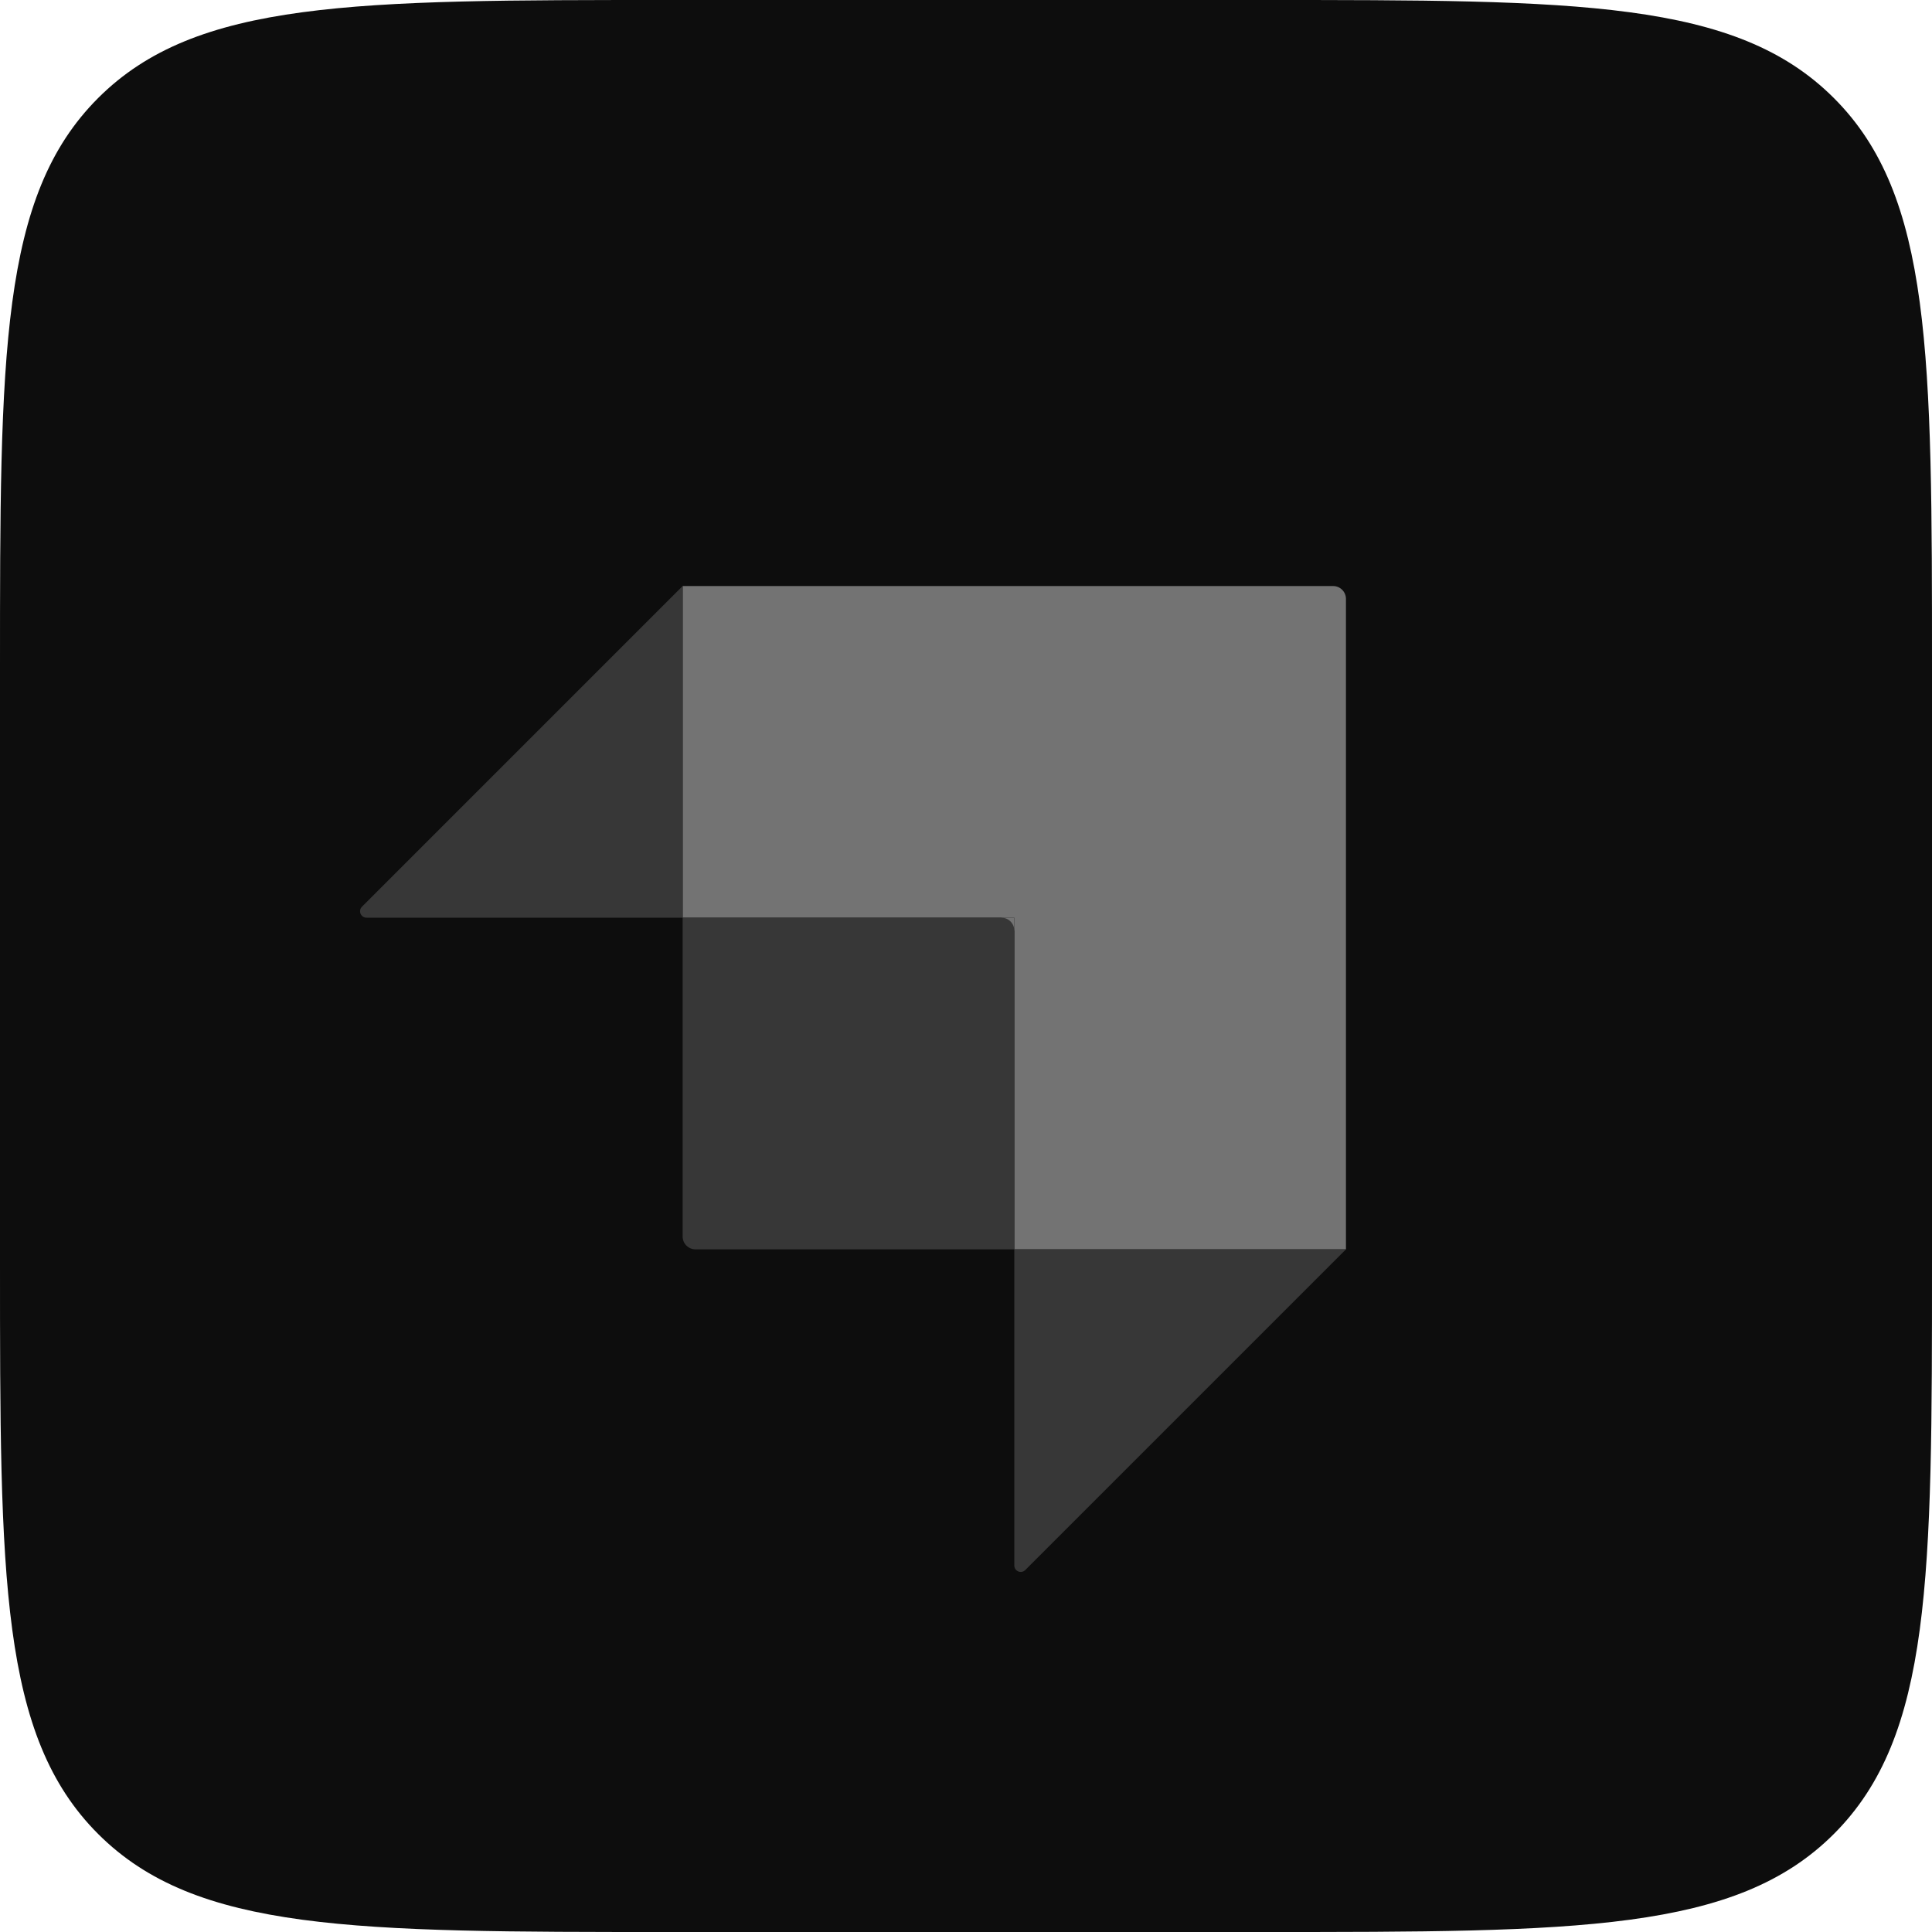 <?xml version="1.0" encoding="UTF-8"?>
<svg width="256px" height="256px" viewBox="0 0 256 256" version="1.1" xmlns="http://www.w3.org/2000/svg" preserveAspectRatio="xMidYMid">
    <title>strapi</title>
    <g>
        <path d="M0,88.747 C0,46.911 0,25.993 12.997,12.997 C25.993,0 46.911,0 88.747,0 L167.254,0 C209.089,0 230.006,0 243.003,12.997 C256,25.993 256,46.911 256,88.747 L256,167.254 C256,209.089 256,230.006 243.003,243.003 C230.006,256 209.089,256 167.254,256 L88.747,256 C46.911,256 25.993,256 12.997,243.003 C0,230.006 0,209.089 0,167.254 L0,88.747 Z" fill="rgb(13,13,13)"></path>
        <path d="M176.64,77.653 L90.453,77.653 L90.453,121.6 L134.4,121.6 L134.4,165.546 L178.346,165.546 L178.346,79.36 C178.346,78.417 177.582,77.653 176.64,77.653 Z" fill="rgb(115,115,115)"></path>
        <rect fill="rgb(115,115,115)" x="132.693" y="121.6" width="1.707" height="1.707"></rect>
        <path d="M90.453,121.6 L132.693,121.6 C133.636,121.6 134.4,122.364 134.4,123.306 L134.4,165.546 L92.16,165.546 C91.217,165.546 90.453,164.783 90.453,163.84 L90.453,121.6 Z" fill="rgb(55,55,55)"></path>
        <path d="M134.4,165.546 L178.346,165.546 L135.856,208.036 C135.319,208.574 134.4,208.193 134.4,207.434 L134.4,165.546 Z" fill="rgb(55,55,55)"></path>
        <path d="M90.453,121.6 L48.566,121.6 C47.806,121.6 47.425,120.681 47.963,120.143 L90.453,77.653 L90.453,121.6 Z" fill="rgb(55,55,55)"></path>
    </g>
</svg>
